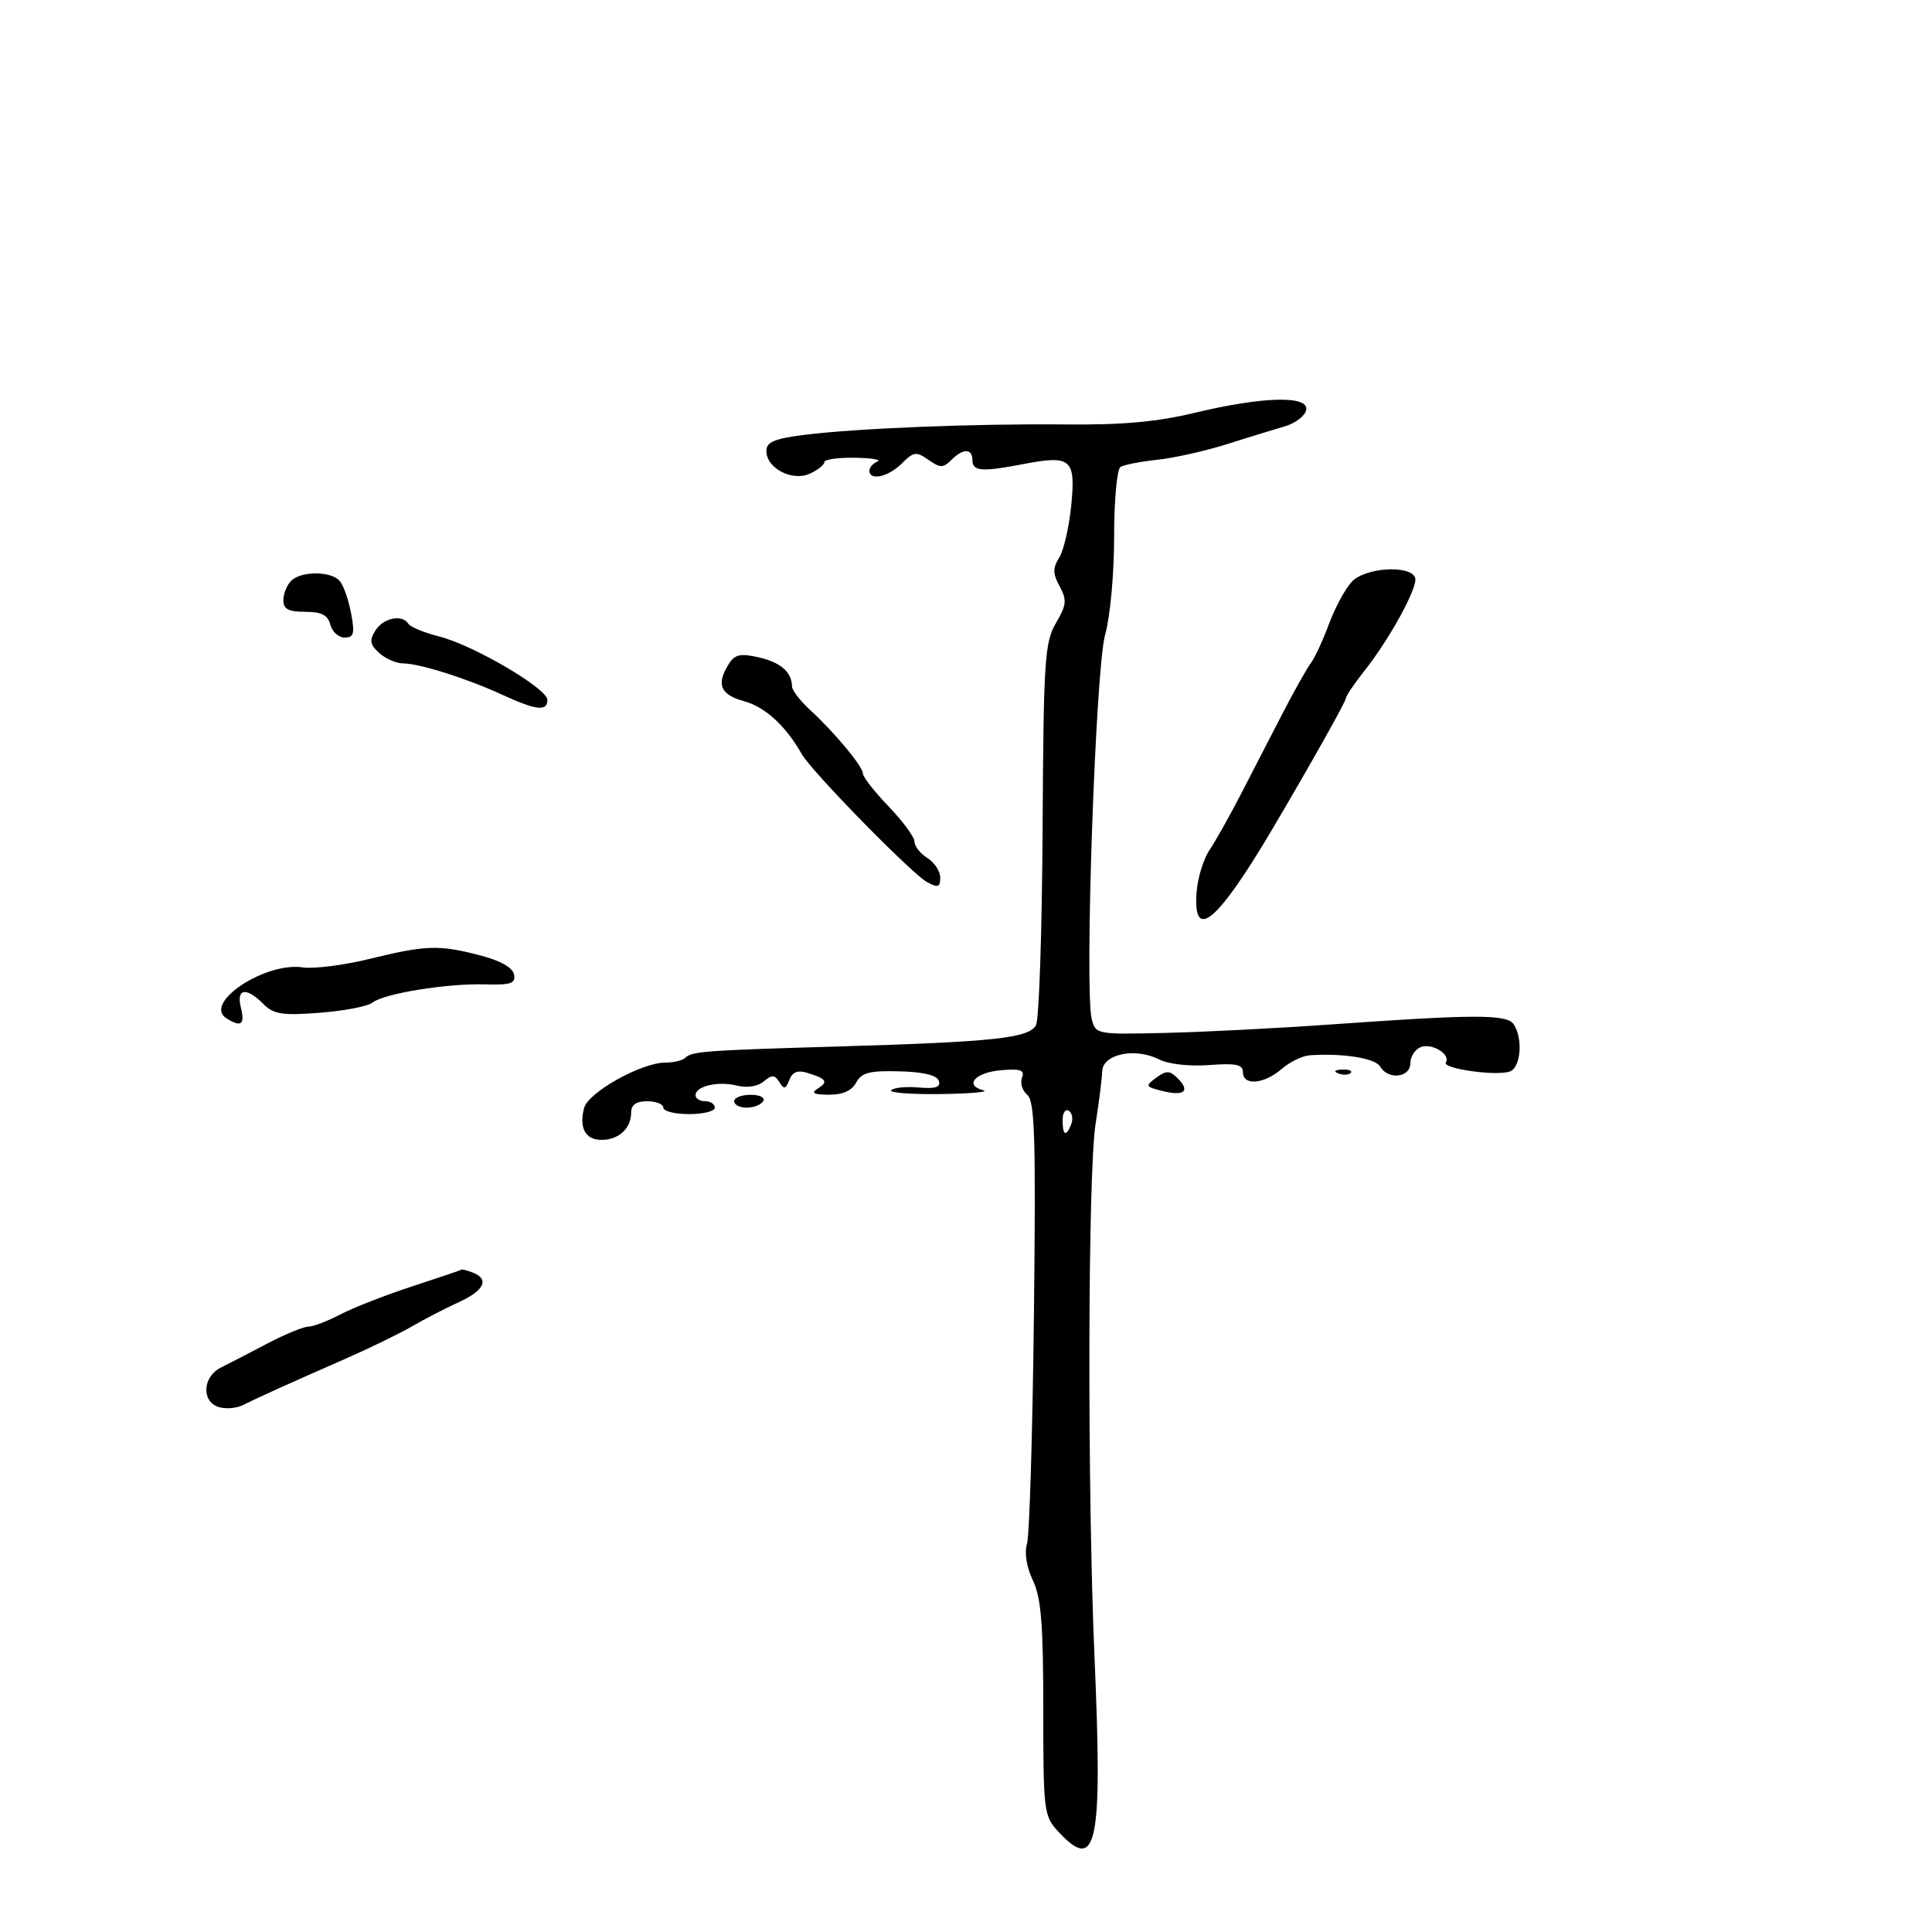<svg xmlns="http://www.w3.org/2000/svg" width="300" height="300" viewBox="0 0 300 300" version="1.1">
	<path d="M 185.500 64.106 C 179.668 65.508, 174.249 65.997, 165.500 65.909 C 151.340 65.767, 132.823 66.510, 124.750 67.544 C 120.228 68.123, 119 68.652, 119 70.025 C 119 72.706, 123.011 74.802, 125.750 73.552 C 126.987 72.988, 128 72.182, 128 71.763 C 128 71.343, 130.137 71.036, 132.750 71.079 C 135.363 71.122, 136.938 71.385, 136.250 71.662 C 135.563 71.940, 135 72.579, 135 73.083 C 135 74.711, 137.942 74.058, 140.033 71.967 C 141.868 70.132, 142.272 70.077, 144.167 71.404 C 145.994 72.684, 146.455 72.688, 147.705 71.438 C 149.566 69.577, 151 69.604, 151 71.500 C 151 73.181, 152.530 73.293, 158.841 72.074 C 166.302 70.632, 167.040 71.250, 166.354 78.360 C 166.029 81.737, 165.189 85.423, 164.489 86.550 C 163.453 88.218, 163.463 89.057, 164.543 91.050 C 165.693 93.175, 165.616 93.933, 163.962 96.761 C 162.217 99.744, 162.041 102.464, 161.895 128.761 C 161.806 144.567, 161.348 158.251, 160.875 159.170 C 159.830 161.200, 154.411 161.785, 130 162.502 C 109.444 163.105, 107.411 163.256, 106.417 164.250 C 106.004 164.662, 104.602 165, 103.300 165 C 99.595 165, 91.332 169.621, 90.698 172.048 C 89.886 175.153, 90.896 177, 93.407 177 C 96.067 177, 98 175.233, 98 172.800 C 98 171.547, 98.759 171, 100.500 171 C 101.875 171, 103 171.450, 103 172 C 103 172.550, 104.800 173, 107 173 C 109.200 173, 111 172.550, 111 172 C 111 171.450, 110.325 171, 109.500 171 C 108.675 171, 108 170.580, 108 170.067 C 108 168.654, 111.506 167.838, 114.428 168.571 C 115.996 168.965, 117.646 168.709, 118.589 167.926 C 119.877 166.857, 120.306 166.876, 121.022 168.036 C 121.740 169.197, 122.011 169.136, 122.565 167.692 C 123.042 166.448, 123.855 166.130, 125.368 166.594 C 128.356 167.511, 128.658 167.972, 126.971 169.039 C 125.885 169.726, 126.341 169.973, 128.715 169.985 C 130.858 169.995, 132.268 169.368, 132.944 168.104 C 133.774 166.553, 134.995 166.234, 139.647 166.354 C 143.399 166.450, 145.486 166.955, 145.779 167.836 C 146.106 168.819, 145.282 169.091, 142.666 168.866 C 140.709 168.697, 138.783 168.884, 138.387 169.280 C 137.991 169.676, 141.454 169.948, 146.083 169.884 C 150.712 169.820, 153.688 169.557, 152.695 169.300 C 149.659 168.513, 151.427 166.519, 155.460 166.182 C 158.504 165.927, 159.151 166.163, 158.693 167.359 C 158.377 168.181, 158.749 169.377, 159.520 170.017 C 160.684 170.983, 160.858 176.787, 160.545 204.340 C 160.337 222.578, 159.853 238.511, 159.468 239.746 C 159.045 241.105, 159.407 243.338, 160.384 245.397 C 161.670 248.106, 162 252.186, 162 265.350 C 162 281.362, 162.077 281.980, 164.365 284.448 C 170.319 290.873, 171.221 286.530, 169.962 257.500 C 168.821 231.203, 168.916 182.086, 170.123 174.500 C 170.648 171.200, 171.111 167.531, 171.151 166.347 C 171.242 163.664, 176.270 162.621, 180 164.510 C 181.452 165.246, 184.700 165.611, 187.750 165.382 C 191.935 165.067, 193 165.292, 193 166.493 C 193 168.630, 196.279 168.360, 199 166 C 200.268 164.900, 202.250 163.937, 203.403 163.860 C 208.546 163.517, 213.566 164.320, 214.300 165.603 C 215.513 167.723, 219 167.355, 219 165.107 C 219 164.066, 219.732 162.933, 220.627 162.590 C 222.365 161.923, 225.289 163.723, 224.512 164.981 C 223.913 165.949, 232.465 167.142, 234.476 166.371 C 236.137 165.733, 236.502 161.342, 235.081 159.097 C 234.054 157.474, 229.308 157.473, 206.500 159.088 C 198.250 159.673, 186.691 160.261, 180.813 160.396 C 170.274 160.638, 170.118 160.608, 169.524 158.239 C 168.381 153.685, 170.118 103.802, 171.602 98.568 C 172.388 95.795, 173 89.147, 173 83.378 C 173 77.696, 173.441 72.845, 173.989 72.507 C 174.532 72.171, 177.120 71.667, 179.739 71.387 C 182.357 71.107, 187.200 70.022, 190.500 68.975 C 193.800 67.928, 197.850 66.681, 199.500 66.203 C 201.150 65.725, 202.645 64.584, 202.823 63.667 C 203.268 61.375, 196.097 61.557, 185.500 64.106 M 209.911 90.326 C 208.880 91.433, 207.277 94.400, 206.349 96.919 C 205.420 99.439, 204.151 102.175, 203.527 103 C 202.903 103.825, 200.884 107.425, 199.041 111 C 197.198 114.575, 194.294 120.200, 192.589 123.500 C 190.883 126.800, 188.732 130.625, 187.808 132 C 186.884 133.375, 185.986 136.284, 185.814 138.465 C 185.182 146.449, 189.030 143.227, 197.714 128.500 C 203.625 118.476, 209 108.904, 209 108.402 C 209 108.064, 210.297 106.148, 211.883 104.144 C 215.841 99.141, 220.210 91.130, 219.744 89.731 C 219.059 87.677, 211.979 88.106, 209.911 90.326 M 45.200 90.200 C 44.540 90.860, 44 92.210, 44 93.200 C 44 94.579, 44.792 95, 47.383 95 C 49.926 95, 50.897 95.497, 51.290 97 C 51.577 98.100, 52.580 99, 53.518 99 C 54.946 99, 55.109 98.391, 54.522 95.250 C 54.136 93.188, 53.356 90.938, 52.788 90.250 C 51.474 88.660, 46.771 88.629, 45.200 90.200 M 58.297 97.896 C 57.332 99.442, 57.440 100.089, 58.885 101.396 C 59.860 102.278, 61.522 103.005, 62.579 103.011 C 65.154 103.025, 72.472 105.337, 78 107.884 C 83.255 110.304, 85 110.503, 85 108.684 C 85 106.917, 73.564 100.206, 68.233 98.844 C 65.886 98.244, 63.722 97.359, 63.424 96.877 C 62.477 95.344, 59.524 95.931, 58.297 97.896 M 113.153 103.126 C 111.182 106.283, 111.840 107.862, 115.555 108.887 C 118.835 109.793, 122.022 112.721, 124.504 117.108 C 126.019 119.788, 141.634 135.734, 143.963 136.980 C 145.661 137.889, 146 137.771, 146 136.276 C 146 135.289, 145.100 133.919, 144 133.232 C 142.900 132.545, 142 131.403, 142 130.693 C 142 129.983, 140.200 127.530, 138 125.240 C 135.800 122.951, 134 120.656, 134 120.141 C 134 119.035, 129.635 113.776, 125.750 110.200 C 124.237 108.808, 122.993 107.181, 122.985 106.585 C 122.953 104.366, 121.194 102.833, 117.799 102.068 C 114.947 101.424, 114.095 101.619, 113.153 103.126 M 57.324 148.911 C 53.377 149.881, 48.735 150.468, 47.010 150.215 C 41.121 149.350, 31.474 155.784, 35.158 158.119 C 37.432 159.560, 38.064 159.105, 37.411 156.500 C 36.653 153.483, 38.211 153.211, 40.893 155.893 C 42.504 157.504, 43.812 157.709, 49.643 157.263 C 53.415 156.975, 57.092 156.269, 57.815 155.694 C 59.599 154.274, 69.416 152.681, 75.323 152.853 C 79.344 152.969, 80.091 152.714, 79.821 151.311 C 79.614 150.235, 77.700 149.164, 74.499 148.334 C 68.136 146.685, 66.103 146.753, 57.324 148.911 M 179.547 167.342 C 177.790 168.627, 177.842 168.744, 180.460 169.401 C 183.864 170.255, 184.878 169.449, 182.895 167.466 C 181.632 166.203, 181.130 166.185, 179.547 167.342 M 207.813 166.683 C 208.534 166.972, 209.397 166.936, 209.729 166.604 C 210.061 166.272, 209.471 166.036, 208.417 166.079 C 207.252 166.127, 207.015 166.364, 207.813 166.683 M 114 171 C 114 171.550, 114.873 172, 115.941 172 C 117.009 172, 118.160 171.550, 118.500 171 C 118.851 170.433, 118.010 170, 116.559 170 C 115.152 170, 114 170.450, 114 171 M 165 173.941 C 165 176.356, 165.556 176.599, 166.349 174.532 C 166.659 173.725, 166.482 172.798, 165.956 172.473 C 165.430 172.148, 165 172.809, 165 173.941 M 64 199.746 C 59.875 201.094, 54.864 203.052, 52.864 204.098 C 50.864 205.144, 48.614 206.002, 47.864 206.004 C 47.114 206.006, 44.250 207.189, 41.500 208.632 C 38.750 210.075, 35.491 211.760, 34.258 212.378 C 31.460 213.778, 31.258 217.630, 33.937 218.480 C 35.003 218.818, 36.691 218.690, 37.687 218.195 C 40.189 216.952, 45.245 214.668, 53.500 211.051 C 57.350 209.365, 62.075 207.067, 64 205.945 C 65.925 204.823, 69.183 203.139, 71.240 202.203 C 75.195 200.402, 76.042 198.614, 73.418 197.607 C 72.548 197.273, 71.761 197.067, 71.668 197.148 C 71.576 197.230, 68.125 198.399, 64 199.746" stroke="none" fill="black" fill-rule="evenodd"/>
</svg>